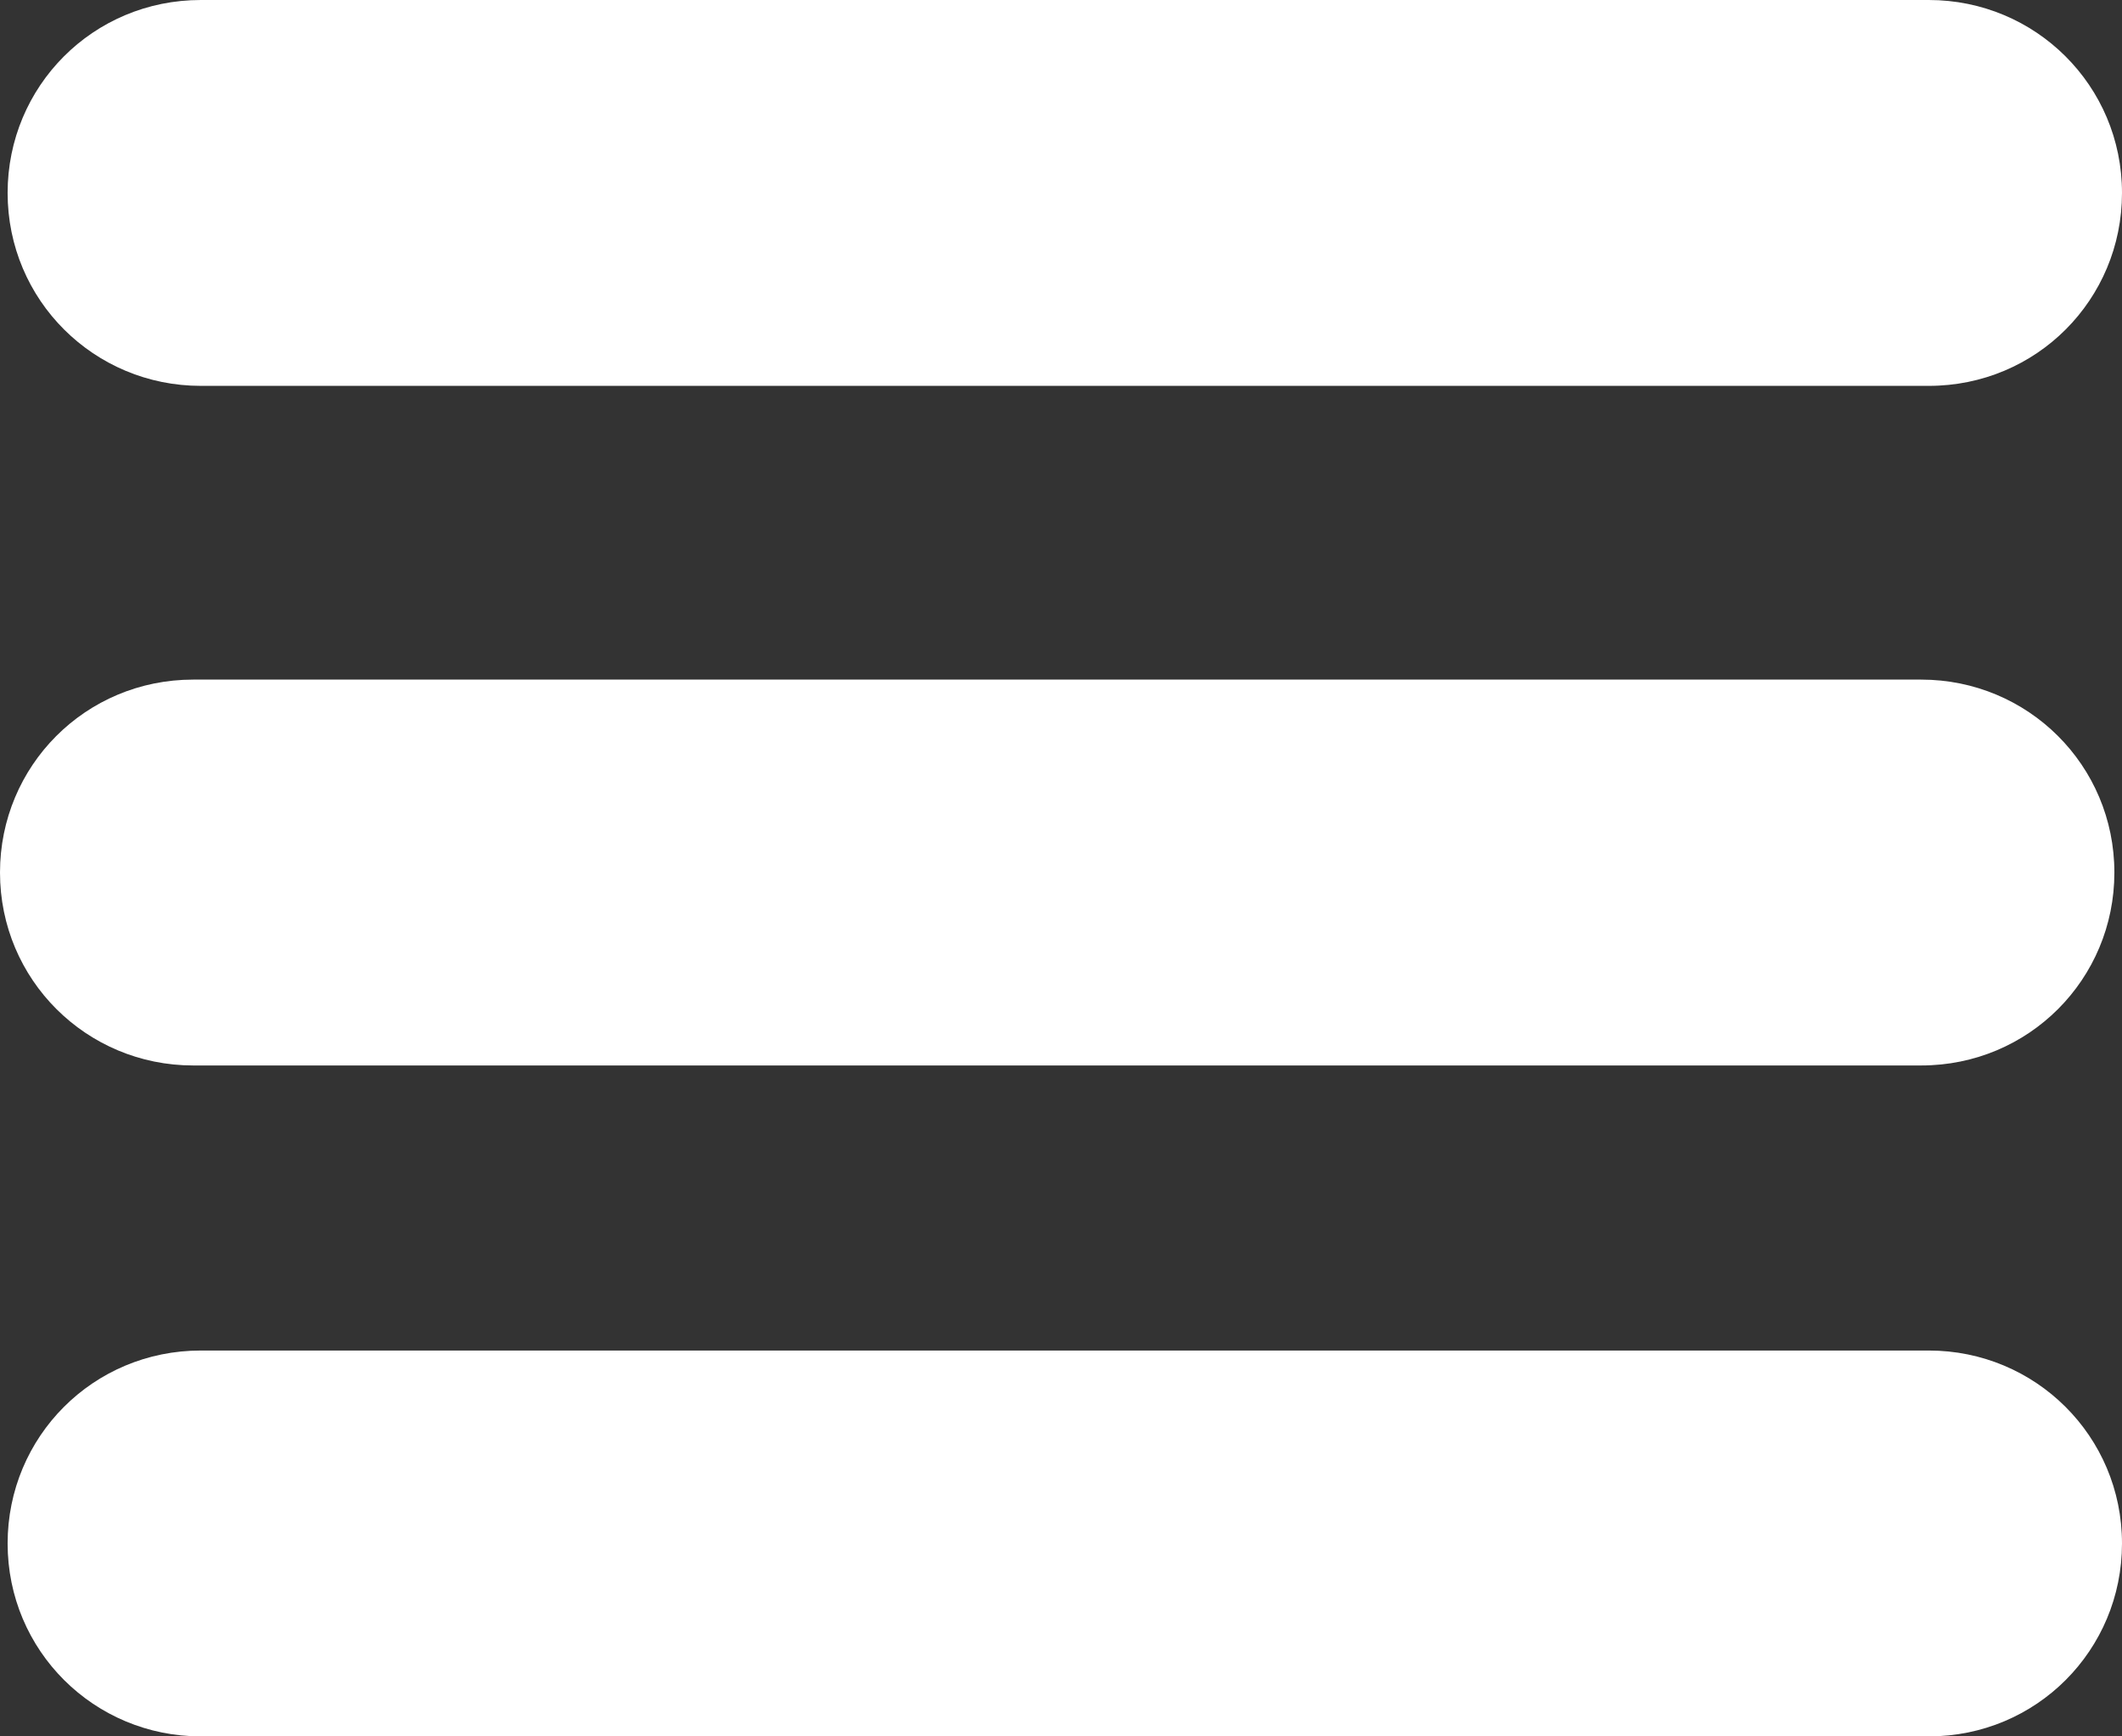<?xml version="1.0" encoding="UTF-8" standalone="no"?>
<svg width="22px" height="18px" viewBox="0 0 22 18" version="1.1" xmlns="http://www.w3.org/2000/svg" xmlns:xlink="http://www.w3.org/1999/xlink">
    <rect x="0" y="0" width="22" height="18" fill="#333333" stroke="none"/>
    <!-- Generator: sketchtool 41 (35326) - http://www.bohemiancoding.com/sketch -->
    <title>D5F7551D-76DE-48A6-9CBE-2614E5FA4207</title>
    <desc>Created with sketchtool.</desc>
    <defs>
        <path d="M1.079,5 C1.079,3.895 1.965,3 3.082,3 L20.997,3 C22.103,3 23,3.888 23,5 C23,6.105 22.114,7 20.997,7 L3.082,7 C1.976,7 1.079,6.112 1.079,5 Z M1,12.045 C1,10.94 1.886,10.045 3.003,10.045 L20.918,10.045 C22.024,10.045 22.921,10.932 22.921,12.045 C22.921,13.149 22.035,14.045 20.918,14.045 L3.003,14.045 C1.897,14.045 1,13.157 1,12.045 Z M1.079,19 C1.079,17.895 1.965,17 3.082,17 L20.997,17 C22.103,17 23,17.888 23,19 C23,20.105 22.114,21 20.997,21 L3.082,21 C1.976,21 1.079,20.112 1.079,19 Z" id="path-1"></path>
    </defs>
    <g id="Symbols" stroke="none" stroke-width="1" fill="none" fill-rule="evenodd">
        <g id="header-1280--path1" transform="translate(-25, -23)">
            <g id="1.-menu+logo-">
                <g id="header_ic_menu" transform="translate(24, 20)">
                    <rect x="0" y="0" width="24" height="24"></rect>
                    <mask id="mask-2" fill="white">
                        <use xlink:href="#path-1"></use>
                    </mask>
                    <use fill="#FFFFFF" xlink:href="#path-1"></use>
                </g>
            </g>
        </g>
    </g>
</svg>